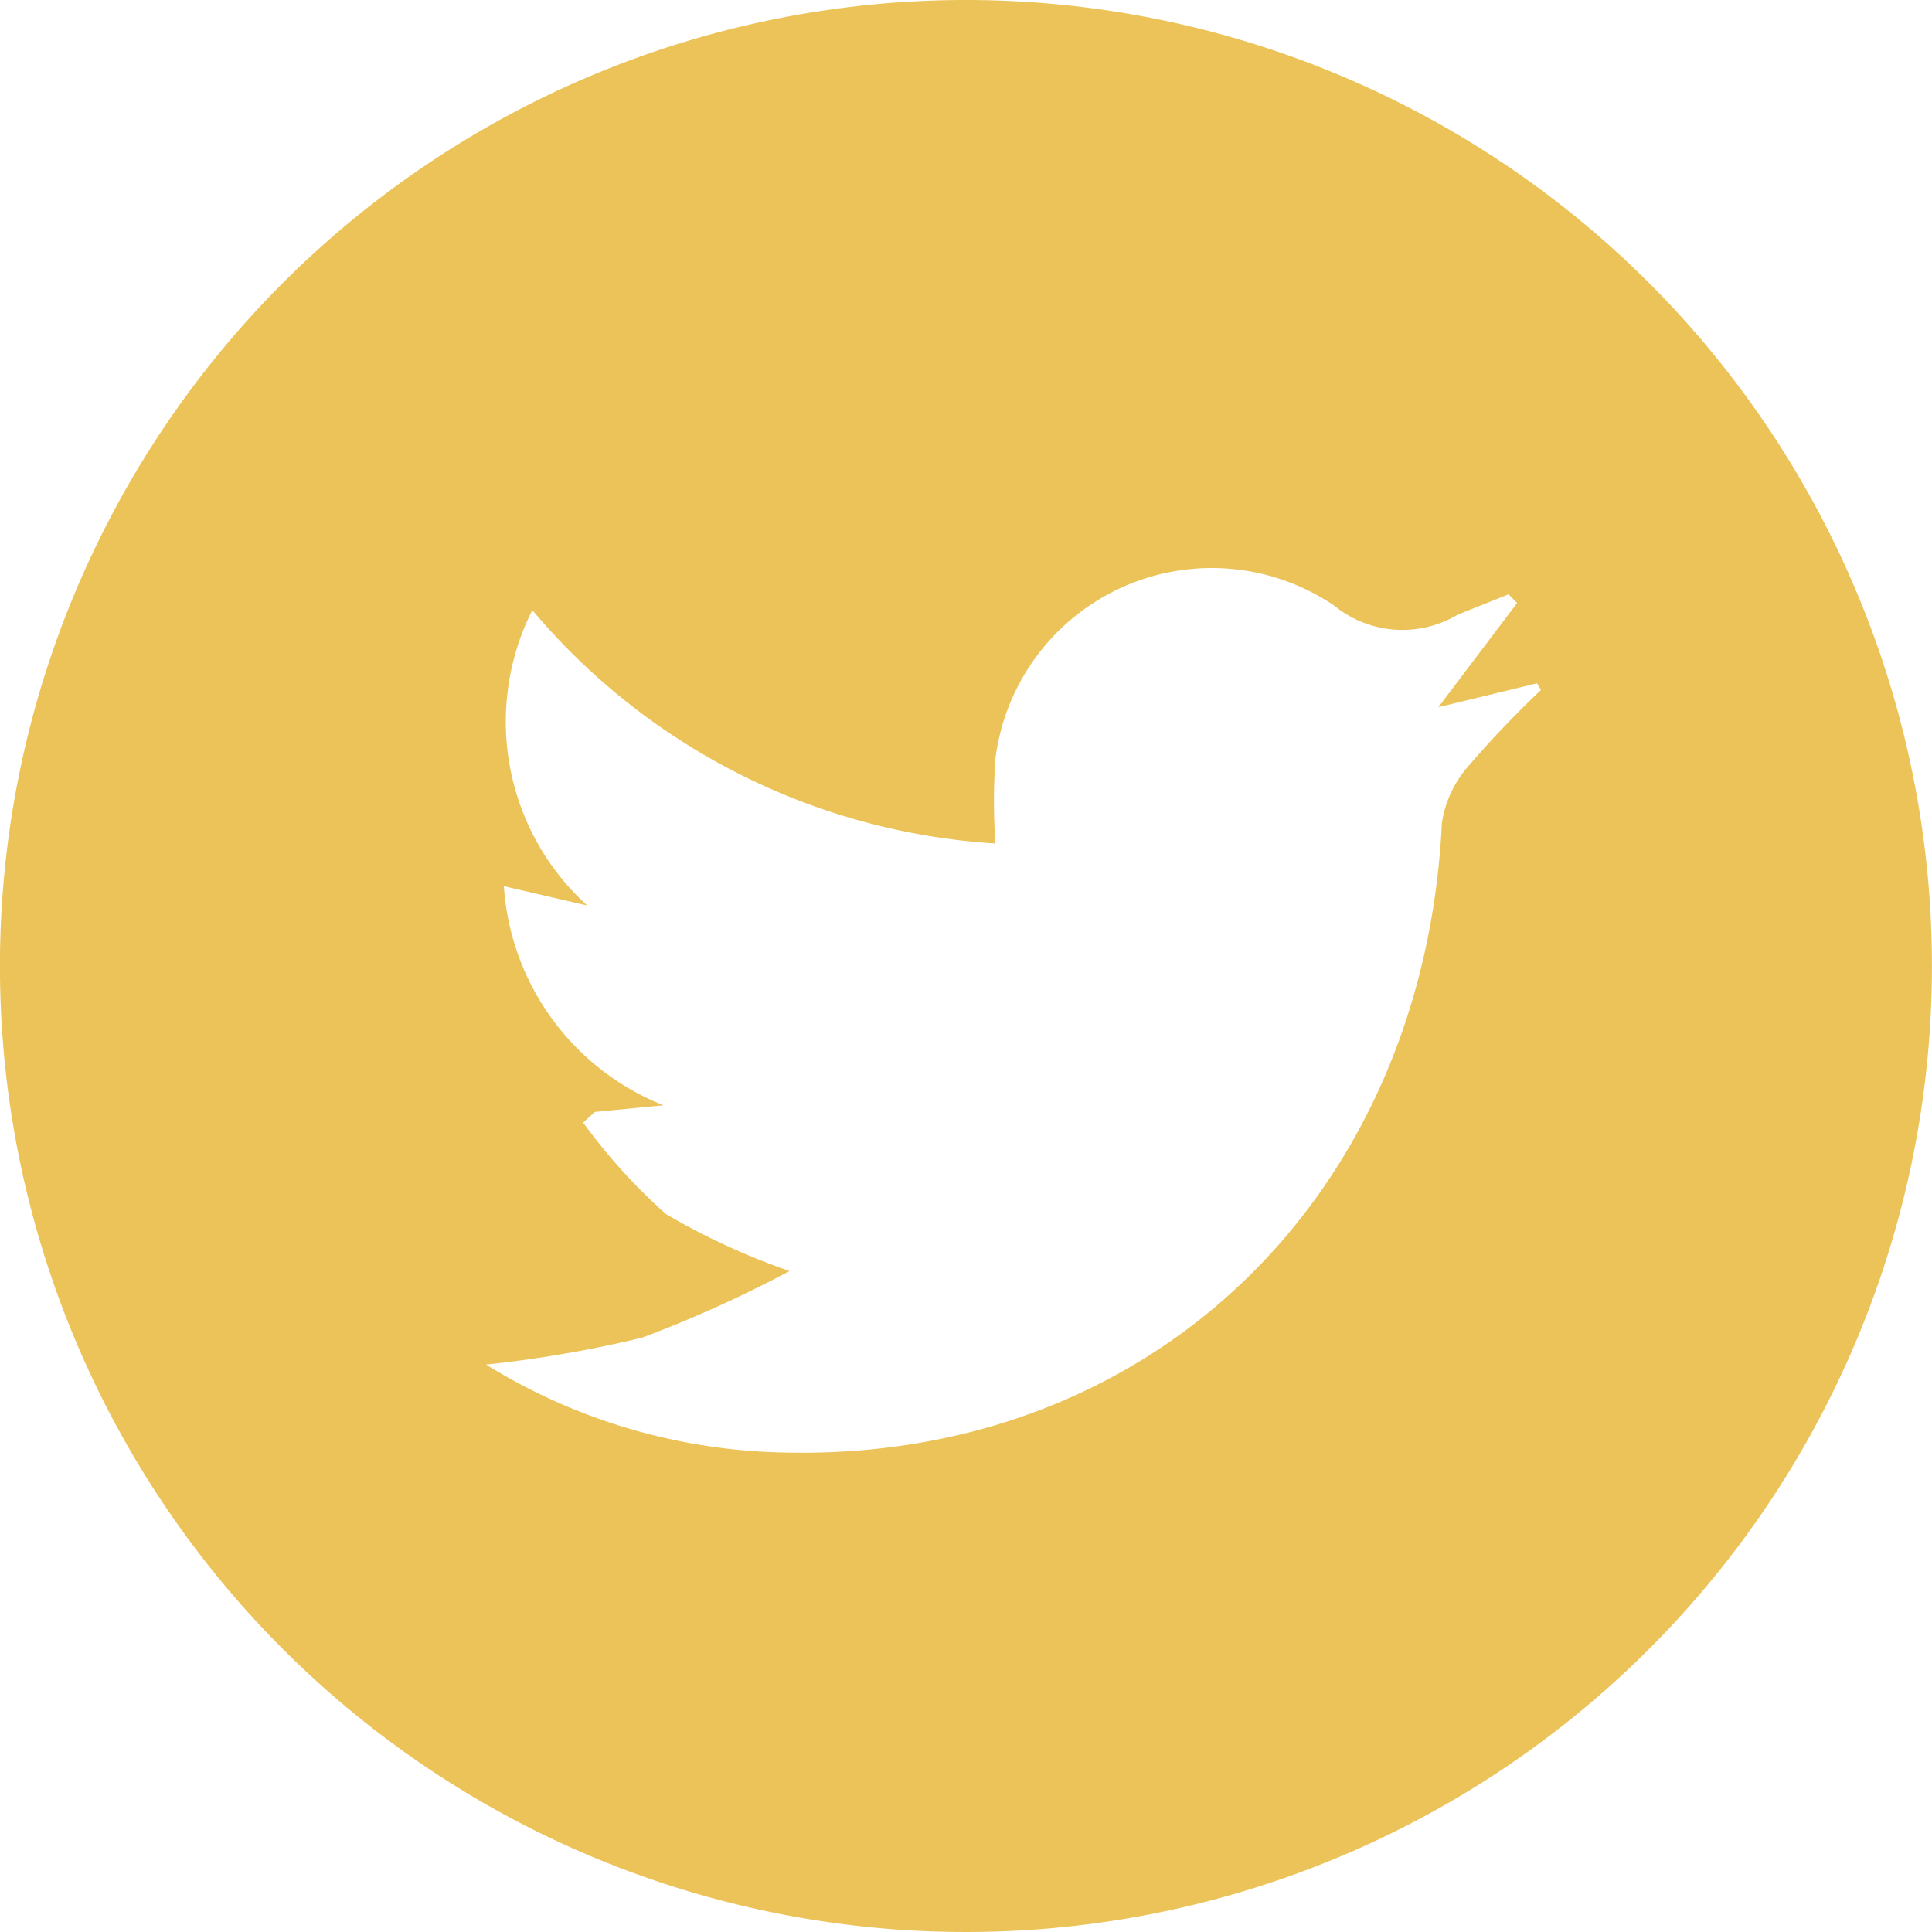 <svg xmlns="http://www.w3.org/2000/svg" viewBox="0 0 38 38"><defs><style>.cls-1{fill:#ecc358;}</style></defs><g id="Capa_2" data-name="Capa 2"><g id="Capa_1-2" data-name="Capa 1"><path class="cls-1" d="M19,0A19,19,0,1,1,0,18.79,19,19,0,0,1,19,0Zm-7.3,21.87-.23.21a11.28,11.28,0,0,0,1.63,1.8A13.53,13.53,0,0,0,15.53,25a24.23,24.23,0,0,1-2.9,1.31,23.71,23.71,0,0,1-3.07.53,11.55,11.55,0,0,0,5.89,1.73c7.16.16,12.55-5,12.91-12.38a2.18,2.18,0,0,1,.52-1.12,20.27,20.27,0,0,1,1.43-1.5l-.08-.13-1.94.47,1.55-2.05-.17-.17-1,.4a2.12,2.12,0,0,1-2.43-.18,4.29,4.29,0,0,0-6.66,3,11.72,11.72,0,0,0,0,1.68A12.94,12.94,0,0,1,10.47,12a4.88,4.88,0,0,0,1.08,5.81l-1.64-.38a5,5,0,0,0,3.14,4.31Z"/></g></g></svg>